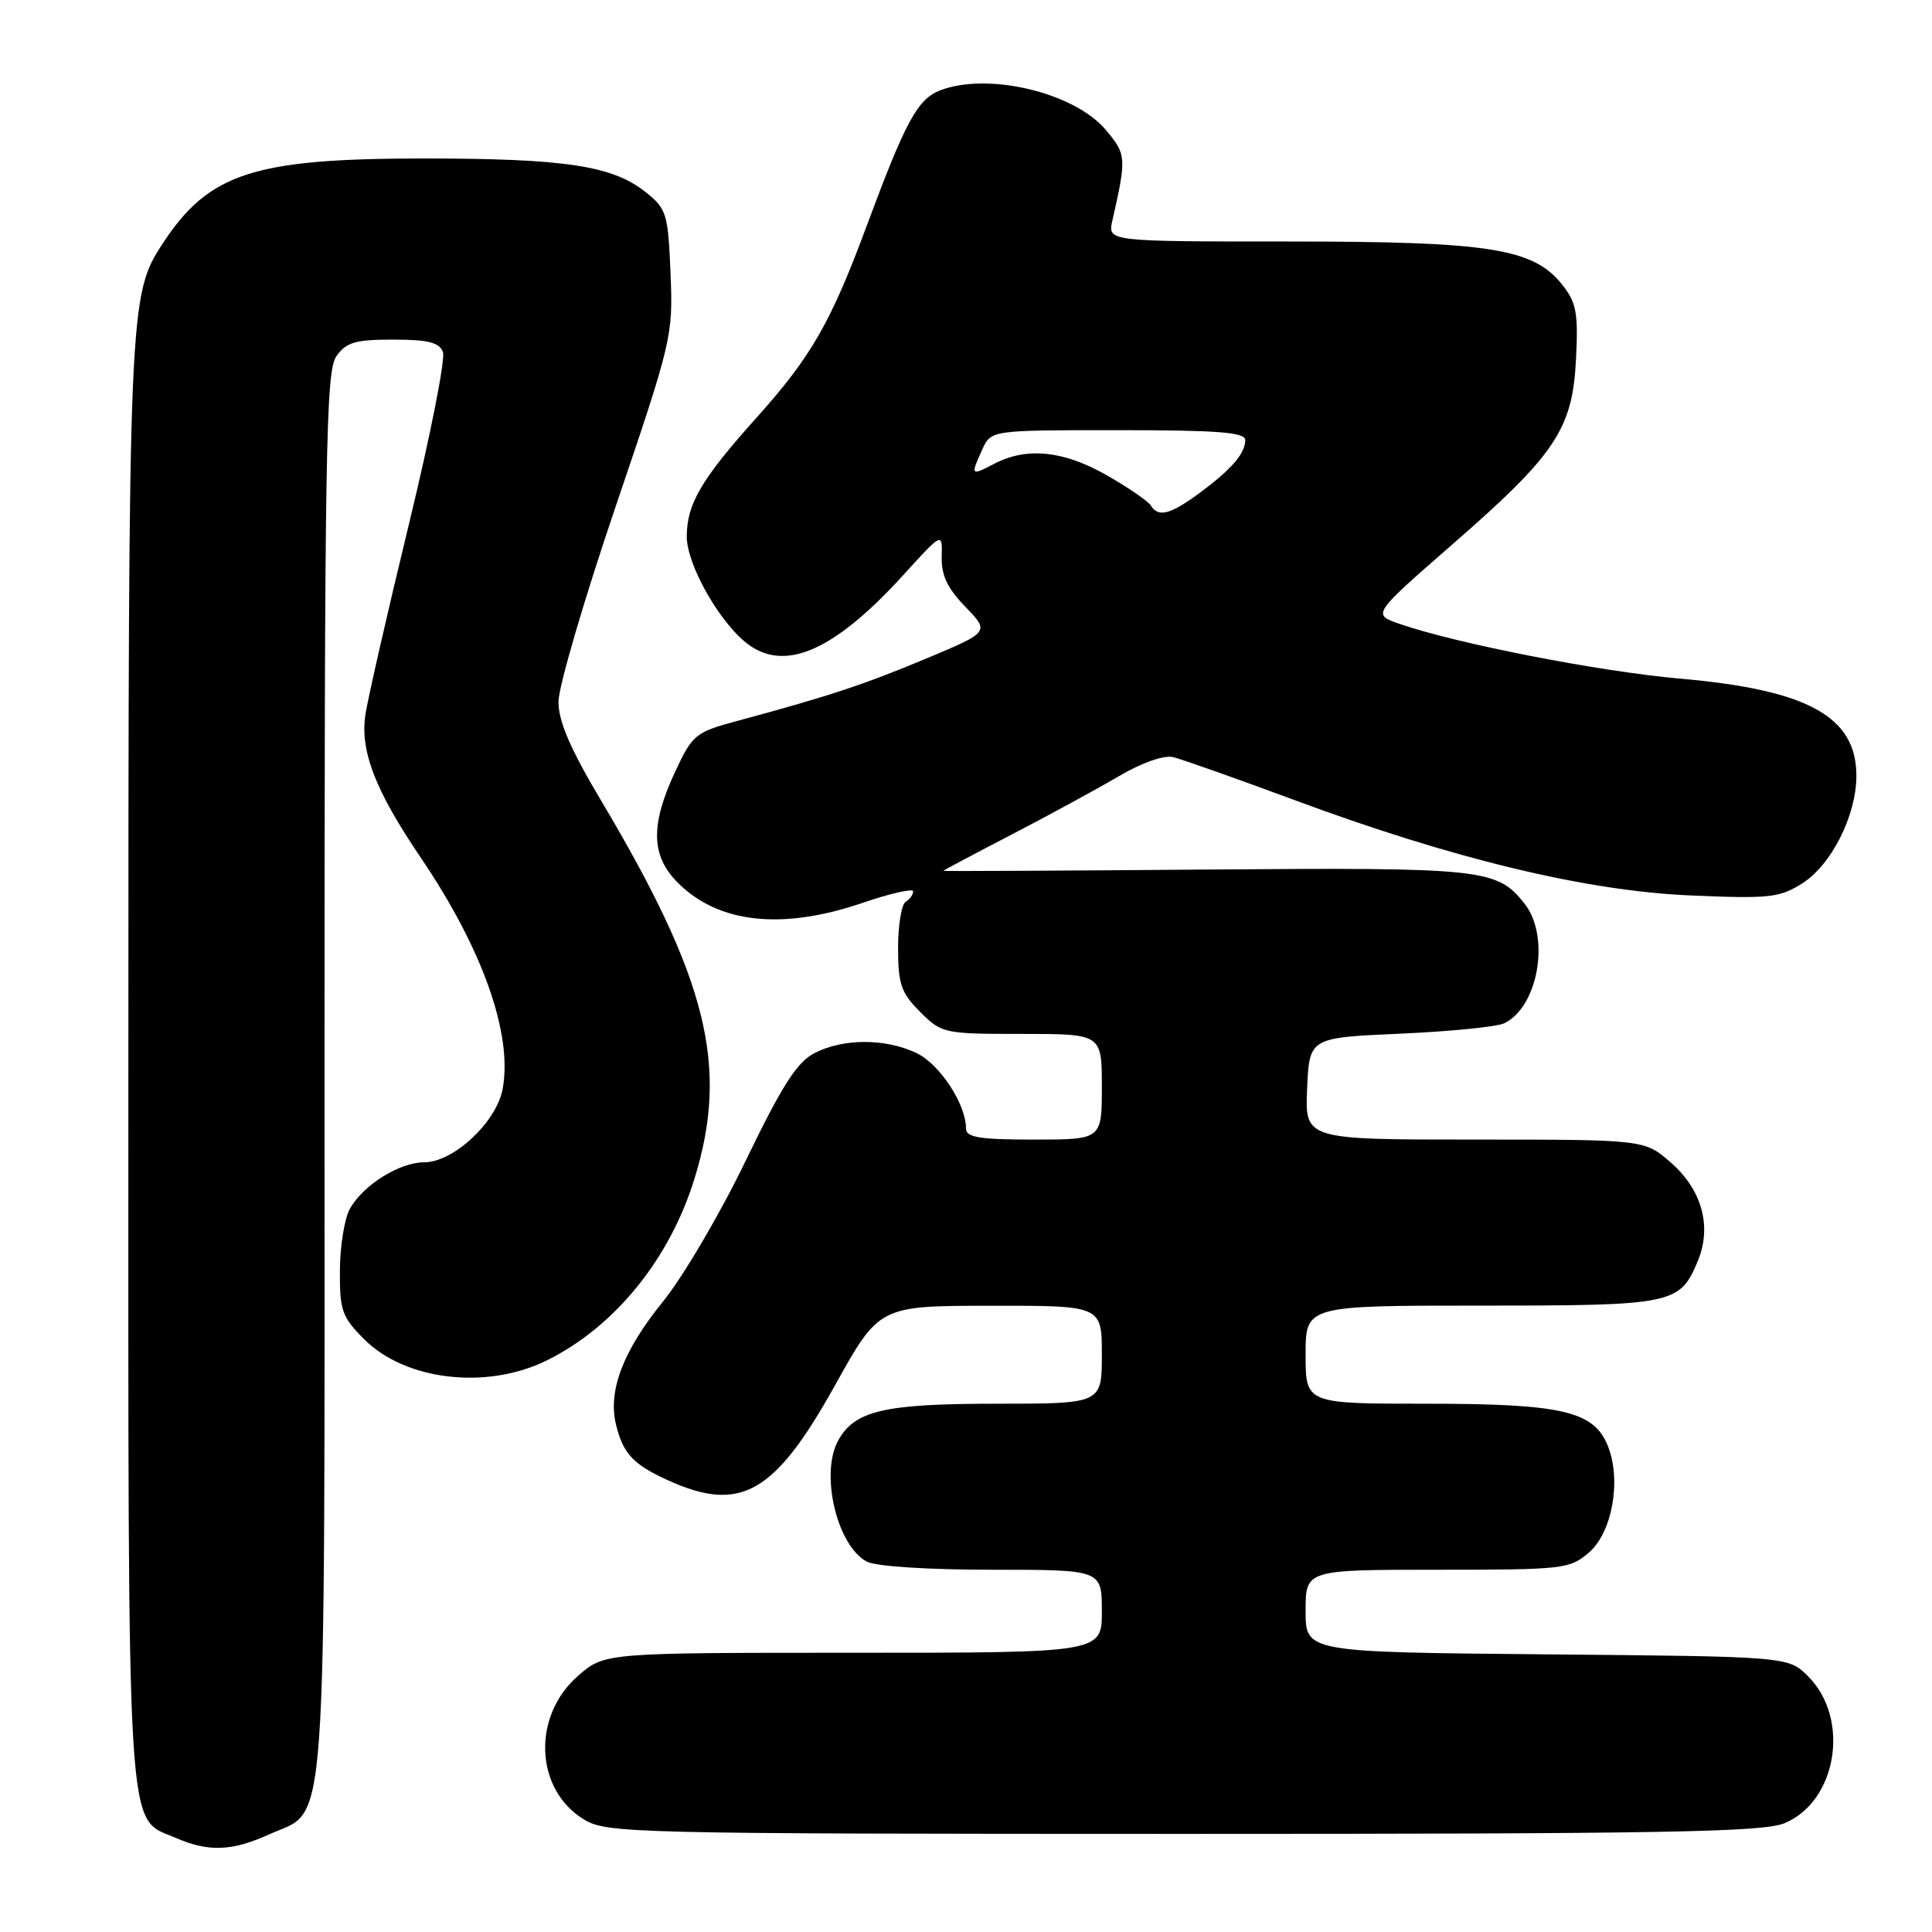 <?xml version="1.0" encoding="UTF-8" standalone="no"?>
<!DOCTYPE svg PUBLIC "-//W3C//DTD SVG 1.1//EN" "http://www.w3.org/Graphics/SVG/1.1/DTD/svg11.dtd" >
<svg xmlns="http://www.w3.org/2000/svg" xmlns:xlink="http://www.w3.org/1999/xlink" version="1.1" viewBox="0 0 256 256">
 <g >
 <path fill="currentColor"
d=" M 35.68 243.06 C 43.50 239.51 43.00 246.34 43.00 142.27 C 43.00 59.87 43.17 49.20 44.56 47.22 C 45.87 45.35 47.05 45.00 52.09 45.00 C 56.71 45.00 58.21 45.37 58.69 46.64 C 59.04 47.54 57.02 57.78 54.20 69.39 C 51.38 81.00 48.79 92.35 48.43 94.62 C 47.67 99.46 49.69 104.70 55.77 113.67 C 63.96 125.75 67.96 137.07 66.60 144.31 C 65.78 148.69 60.10 154.00 56.22 154.01 C 52.92 154.01 48.10 157.04 46.35 160.19 C 45.65 161.46 45.05 165.13 45.04 168.35 C 45.00 173.65 45.31 174.51 48.27 177.47 C 53.75 182.95 64.56 184.19 72.50 180.24 C 81.48 175.78 88.73 166.84 92.02 156.19 C 96.62 141.32 93.76 129.79 79.63 106.05 C 75.58 99.26 74.00 95.59 74.00 93.00 C 74.00 91.02 77.42 79.34 81.60 67.05 C 89.04 45.13 89.19 44.52 88.85 36.25 C 88.52 28.27 88.34 27.68 85.53 25.44 C 81.16 21.95 74.84 21.00 56.13 21.00 C 33.63 21.00 27.67 22.94 21.58 32.24 C 17.07 39.13 17.02 40.10 17.01 140.80 C 17.00 246.11 16.66 240.64 23.31 243.54 C 27.65 245.42 30.74 245.30 35.68 243.06 Z  M 236.47 241.58 C 243.43 238.67 245.19 227.73 239.59 222.13 C 236.96 219.50 236.96 219.50 204.98 219.21 C 173.00 218.92 173.00 218.92 173.00 213.46 C 173.00 208.00 173.00 208.00 190.44 208.00 C 207.17 208.00 208.00 207.91 210.54 205.72 C 213.61 203.08 214.85 196.26 213.09 191.70 C 211.27 186.99 207.10 186.00 189.03 186.00 C 173.00 186.00 173.00 186.00 173.00 179.50 C 173.00 173.00 173.00 173.00 196.28 173.00 C 221.77 173.00 222.58 172.83 224.98 167.06 C 226.85 162.53 225.53 157.67 221.43 154.08 C 217.93 151.00 217.93 151.00 195.42 151.00 C 172.91 151.00 172.91 151.00 173.20 144.25 C 173.50 137.50 173.50 137.50 185.50 136.97 C 192.10 136.68 198.30 136.06 199.29 135.60 C 203.83 133.46 205.45 124.12 202.03 119.77 C 198.36 115.11 196.73 114.93 159.73 115.22 C 140.63 115.38 125.00 115.45 125.00 115.39 C 125.00 115.33 129.10 113.15 134.11 110.55 C 139.12 107.95 145.50 104.47 148.29 102.83 C 151.28 101.07 154.21 100.04 155.43 100.32 C 156.57 100.59 163.74 103.13 171.38 105.96 C 192.41 113.78 210.14 118.06 224.00 118.65 C 234.44 119.10 235.80 118.96 238.81 117.05 C 242.65 114.62 245.95 108.11 245.98 102.88 C 246.03 94.97 239.61 91.41 222.60 89.92 C 211.97 88.99 193.02 85.29 185.43 82.66 C 181.82 81.41 181.82 81.41 192.42 72.16 C 206.14 60.20 208.37 56.87 208.83 47.59 C 209.14 41.52 208.88 40.11 207.04 37.77 C 203.21 32.91 197.48 32.00 170.70 32.00 C 146.77 32.00 146.77 32.00 147.39 29.25 C 149.29 20.87 149.26 20.46 146.52 17.21 C 142.37 12.27 130.98 9.54 124.61 11.96 C 121.59 13.11 119.99 16.06 114.86 29.88 C 110.09 42.74 107.50 47.25 100.30 55.28 C 92.94 63.48 91.01 66.76 91.00 71.08 C 91.00 74.95 95.58 82.89 99.33 85.52 C 104.29 88.99 110.73 86.04 119.69 76.20 C 124.87 70.50 124.87 70.50 124.78 73.79 C 124.72 76.23 125.54 77.96 127.92 80.41 C 131.14 83.74 131.14 83.74 122.66 87.29 C 114.43 90.73 109.84 92.25 97.68 95.53 C 92.12 97.03 91.76 97.33 89.44 102.30 C 86.16 109.35 86.26 113.42 89.83 116.98 C 95.19 122.35 103.63 123.27 114.25 119.65 C 117.96 118.38 121.00 117.69 121.00 118.11 C 121.00 118.54 120.55 119.16 120.00 119.50 C 119.45 119.84 119.00 122.60 119.00 125.64 C 119.00 130.40 119.40 131.55 121.92 134.08 C 124.79 136.94 125.07 137.00 135.42 137.00 C 146.00 137.00 146.00 137.00 146.00 144.00 C 146.00 151.00 146.00 151.00 137.00 151.00 C 129.76 151.00 128.00 150.71 128.00 149.53 C 128.00 146.30 124.52 141.00 121.43 139.53 C 117.30 137.57 111.72 137.58 107.93 139.54 C 105.60 140.74 103.63 143.82 98.82 153.78 C 95.45 160.78 90.50 169.20 87.82 172.50 C 82.58 178.96 80.55 184.27 81.61 188.71 C 82.54 192.59 83.88 194.04 88.50 196.14 C 98.11 200.51 102.63 197.95 110.61 183.62 C 116.50 173.03 116.50 173.03 131.25 173.02 C 146.00 173.00 146.00 173.00 146.00 179.50 C 146.00 186.00 146.00 186.00 131.95 186.00 C 117.11 186.00 113.18 186.93 111.03 190.94 C 108.66 195.36 110.92 204.82 114.85 206.92 C 116.03 207.55 122.91 208.00 131.43 208.00 C 146.00 208.00 146.00 208.00 146.00 213.50 C 146.00 219.00 146.00 219.00 113.03 219.00 C 80.07 219.00 80.07 219.00 76.57 222.08 C 70.47 227.42 70.88 237.12 77.35 241.07 C 80.38 242.92 83.34 242.99 156.78 243.00 C 220.45 243.00 233.63 242.77 236.47 241.58 Z  M 152.49 66.98 C 152.14 66.42 149.53 64.62 146.68 62.99 C 140.96 59.71 136.05 59.20 131.75 61.45 C 128.62 63.08 128.58 63.02 130.16 59.55 C 131.32 57.00 131.32 57.00 148.16 57.00 C 161.37 57.00 165.00 57.28 165.00 58.31 C 165.00 60.09 163.17 62.21 158.91 65.35 C 155.04 68.20 153.48 68.59 152.49 66.98 Z "/>
</g>
</svg>